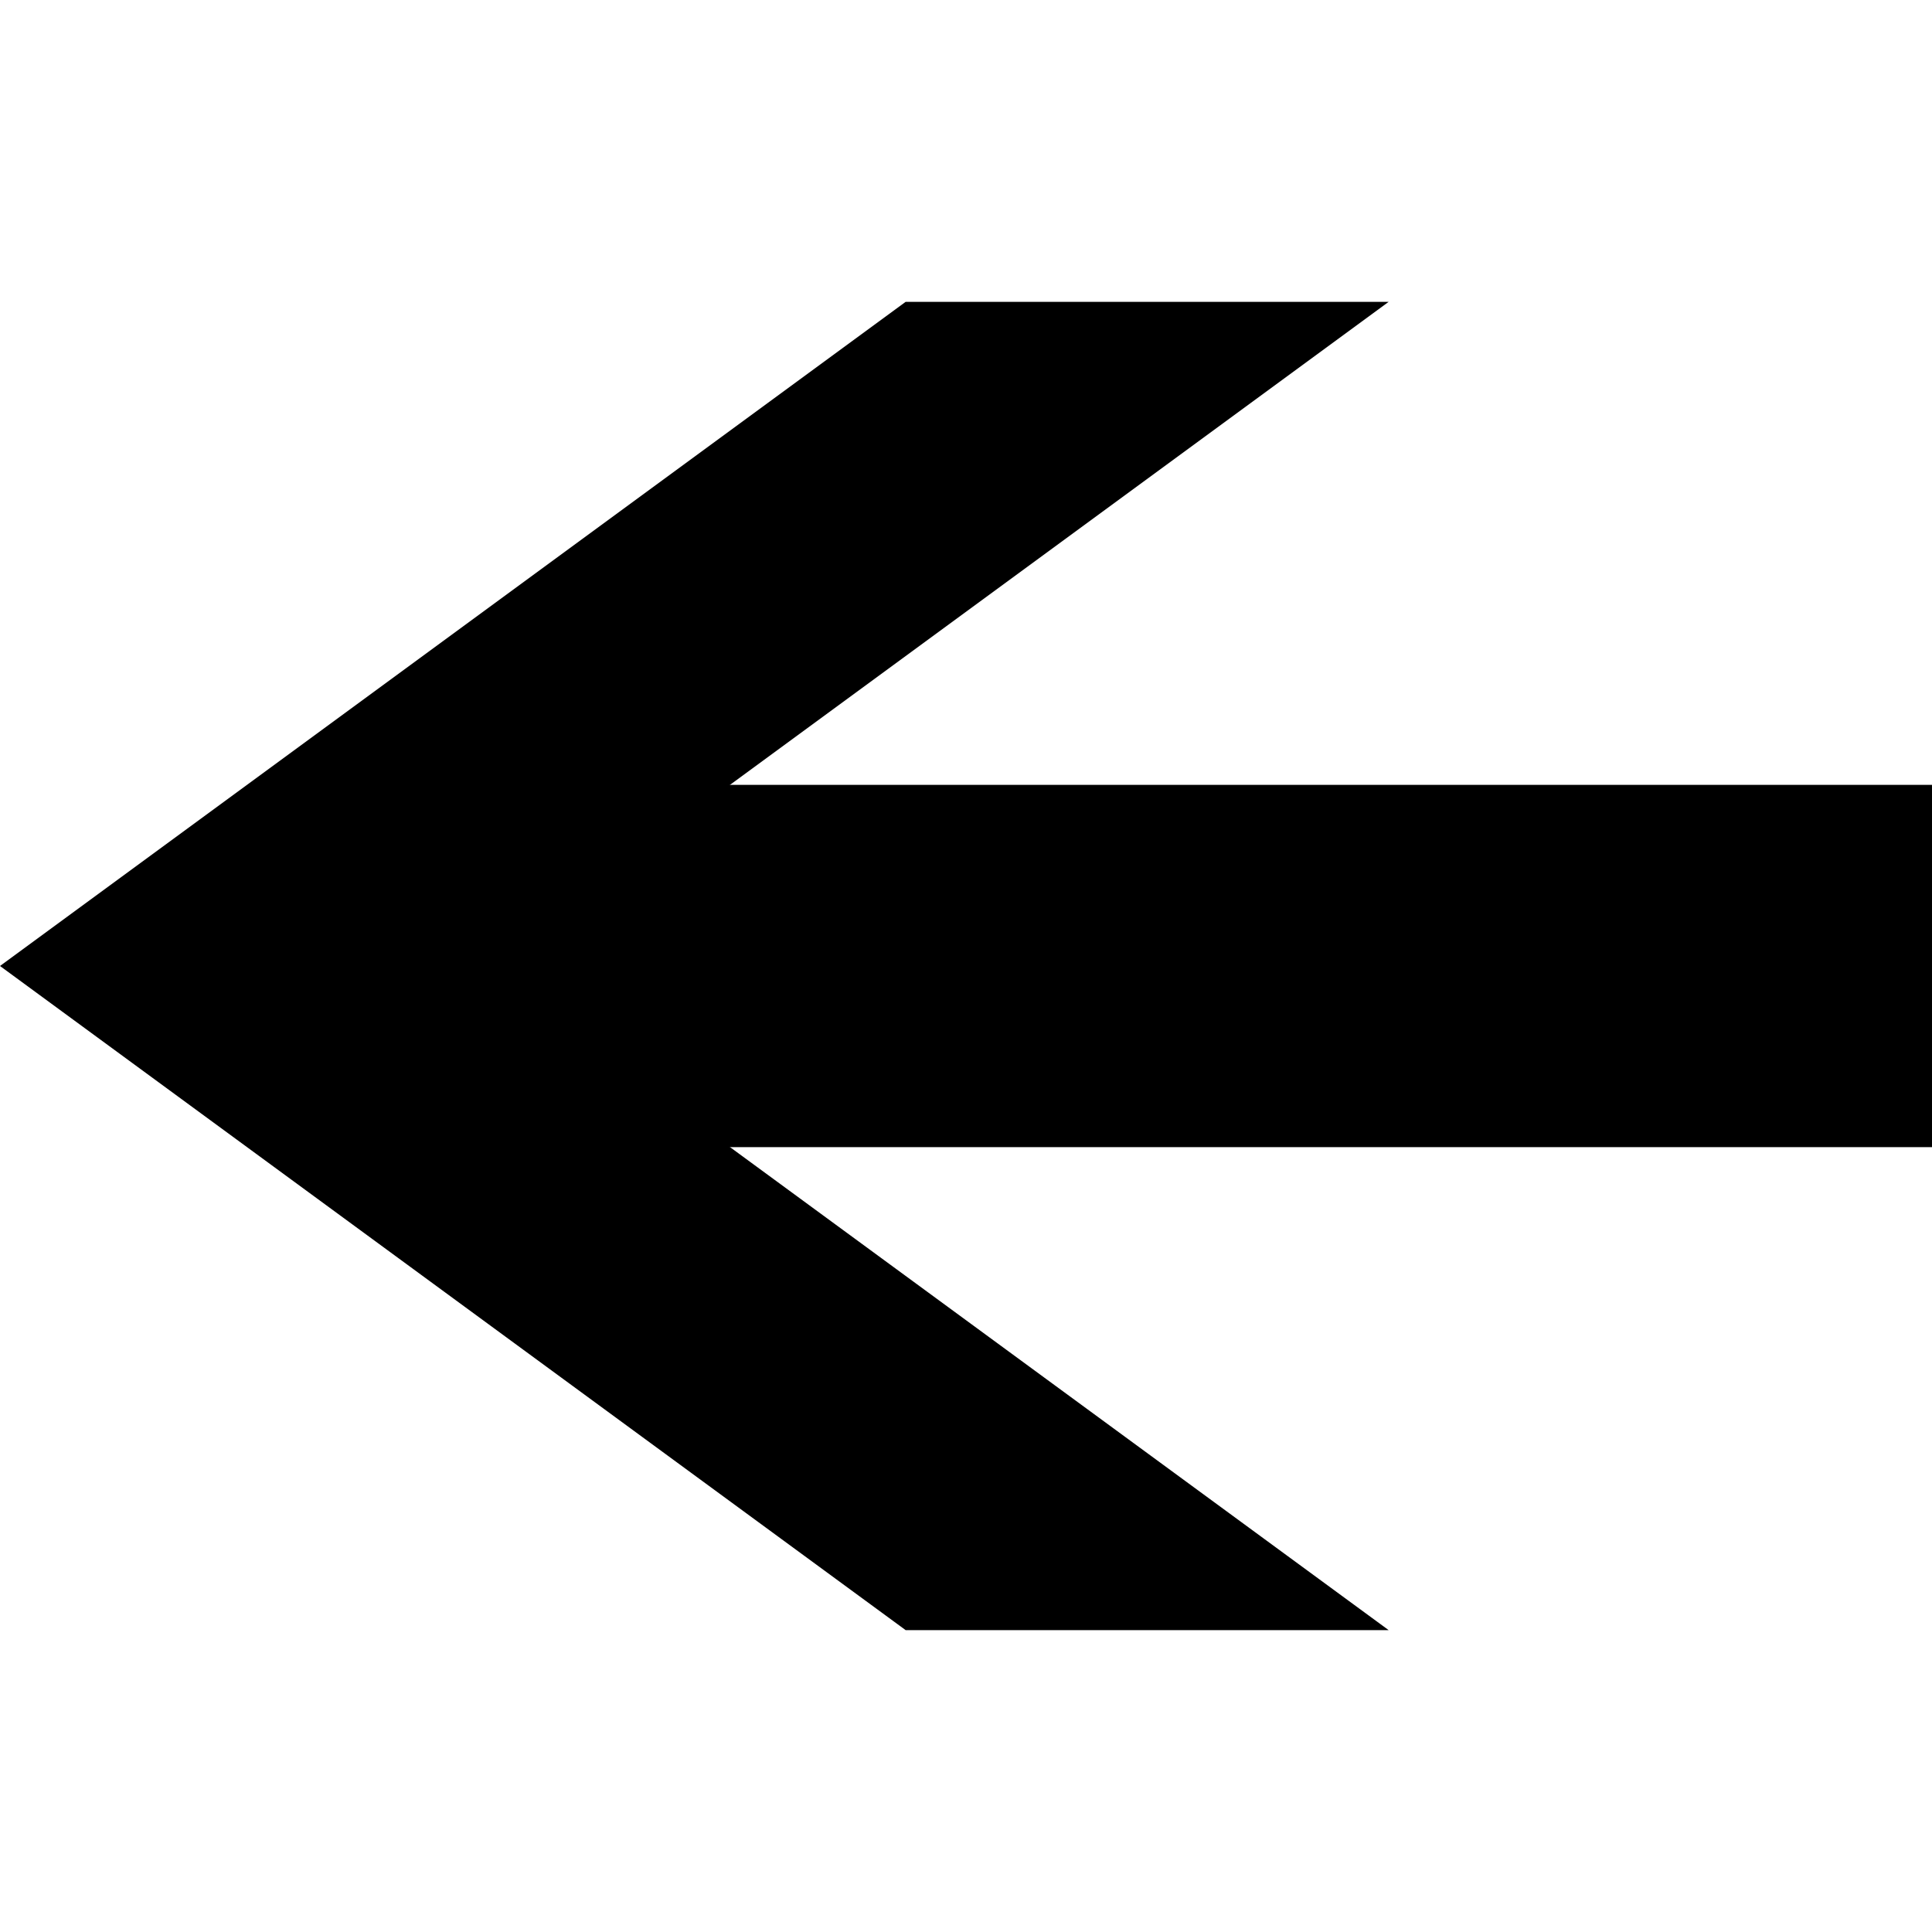 <svg version="1.1" xmlns="http://www.w3.org/2000/svg" data-icon="arrow-thick-left-line-large-acute" width="32" height="32" class="iconic iconic-arrow-thick iconic-size-md iconic-arrow-thick-left-line-large-acute" viewBox="0 0 32 32">
  <g>
    <title>Arrow Thick Left Line Large Acute</title>
  </g>
  <g data-width="32" data-height="22" data-default-max-height="24" class="iconic-container" transform=" translate(0 5)">
    <path stroke="#000" stroke-width="6" stroke-miterlimit="10" class="iconic-arrow-thick-stem iconic-property-stroke" d="M0 12h26" fill="none" transform=" rotate(180 16 16 ) translate(0 9)"></path>
    <path class="iconic-arrow-thick-head iconic-arrow-thick-head-line-large-acute iconic-property-fill" d="M32 12l-15-11h-8l15 11-15 11h8z" display="inline" transform=" rotate(180 16 16 ) translate(0 9)"></path>
  </g>
</svg>